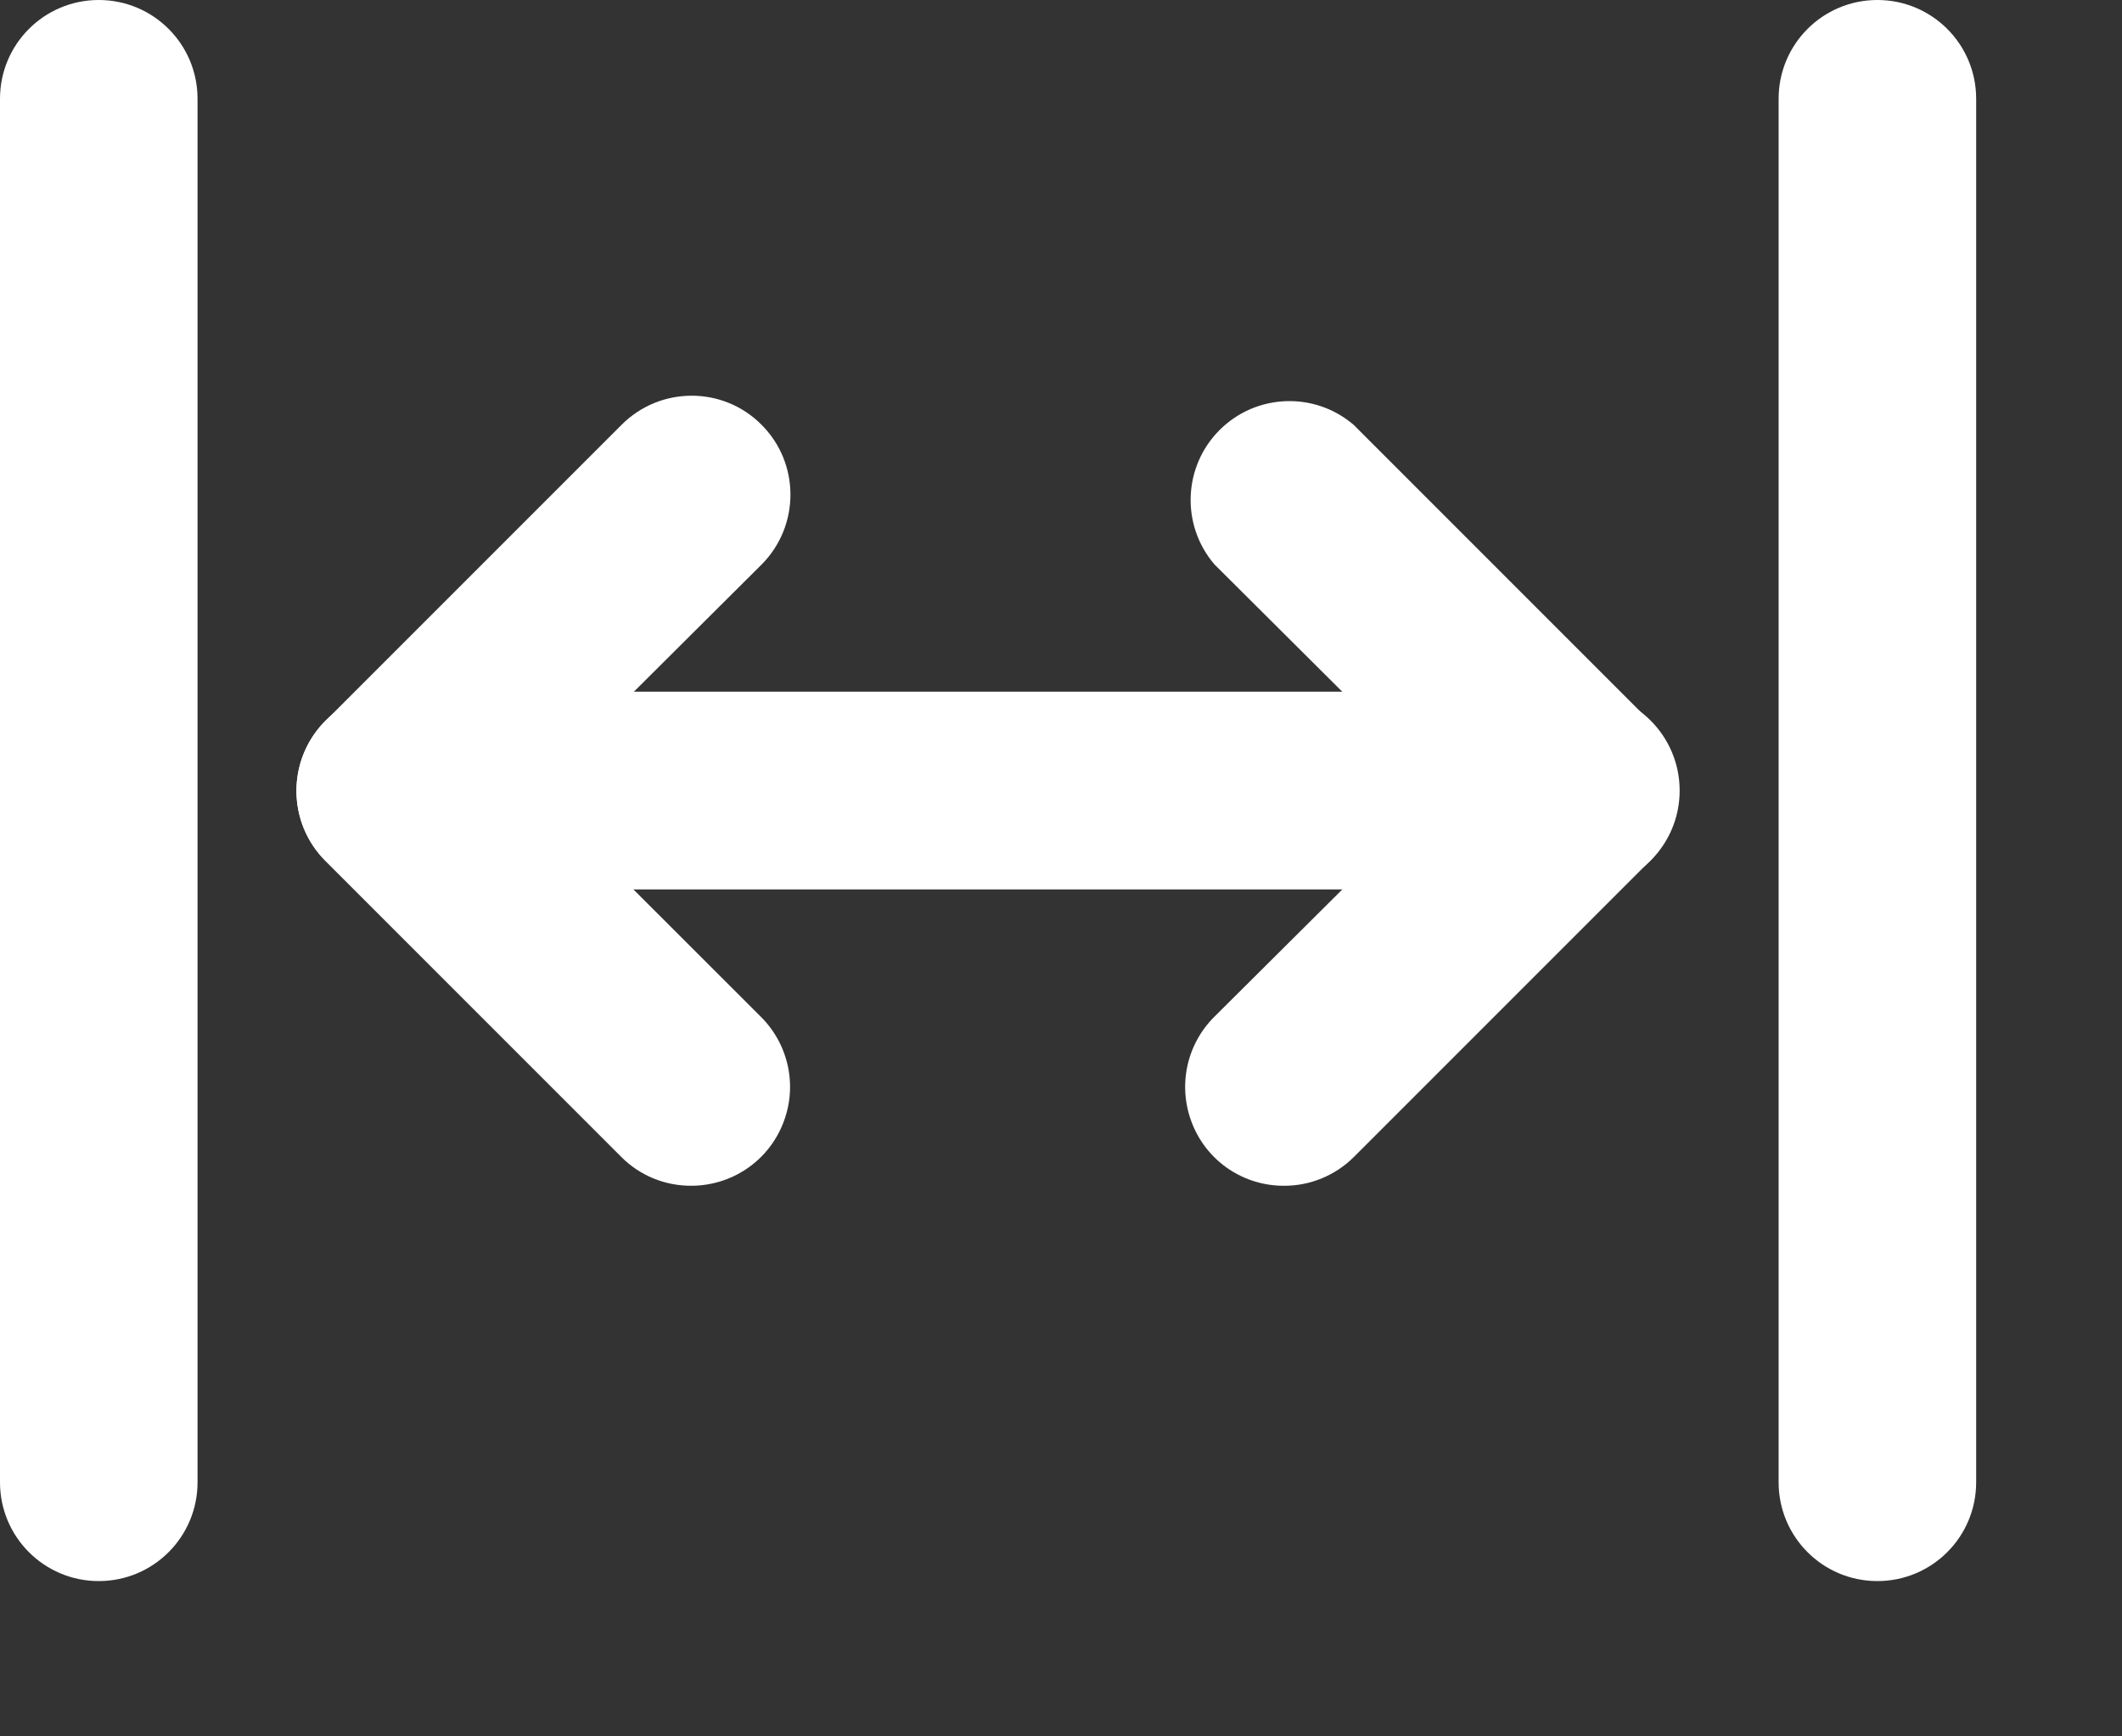 <?xml version="1.0" encoding="UTF-8"?>
<svg width="11px" height="9px" viewBox="0 0 11 9" version="1.1" xmlns="http://www.w3.org/2000/svg" xmlns:xlink="http://www.w3.org/1999/xlink">
    <rect x="0" y="0" width="11" height="9" fill="#333333" stroke="none"/>
    <title>themes_expand_horiz</title>
    <g id="themes_expand_horiz" stroke="none" stroke-width="1" fill="none" fill-rule="evenodd">
        <g id="Group" fill="#FFFFFF" fill-rule="nonzero">
            <path d="M3.585,6.146 C3.449,6.147 3.318,6.094 3.222,5.998 L1.685,4.461 C1.487,4.261 1.487,3.939 1.685,3.739 L3.222,2.202 C3.421,2.002 3.746,2 3.946,2.2 C4.147,2.399 4.148,2.724 3.949,2.925 L2.771,4.098 L3.944,5.27 C4.091,5.416 4.136,5.636 4.057,5.828 C3.979,6.02 3.793,6.145 3.585,6.146 Z" id="Path"></path>
            <path d="M6.659,6.146 C6.45,6.148 6.262,6.023 6.183,5.831 C6.103,5.638 6.147,5.417 6.295,5.27 L7.473,4.098 L6.295,2.925 C6.121,2.721 6.133,2.418 6.322,2.229 C6.511,2.04 6.814,2.028 7.017,2.202 L8.554,3.739 C8.752,3.939 8.752,4.261 8.554,4.461 L7.017,5.998 C6.922,6.092 6.793,6.146 6.659,6.146 Z" id="Path"></path>
            <path d="M9.732,8.195 C9.449,8.195 9.22,7.966 9.22,7.683 L9.22,0.512 C9.22,0.229 9.449,-3.55271368e-15 9.732,-3.55271368e-15 C10.015,-3.55271368e-15 10.244,0.229 10.244,0.512 L10.244,7.683 C10.244,7.966 10.015,8.195 9.732,8.195 Z" id="Path"></path>
            <path d="M0.512,8.195 C0.229,8.195 -1.11022302e-14,7.966 -1.11022302e-14,7.683 L-1.11022302e-14,0.512 C-1.11022302e-14,0.229 0.229,-3.55271368e-15 0.512,-3.55271368e-15 C0.795,-3.55271368e-15 1.024,0.229 1.024,0.512 L1.024,7.683 C1.024,7.966 0.795,8.195 0.512,8.195 Z" id="Path"></path>
            <path d="M8.195,4.61 L2.049,4.61 C1.766,4.61 1.537,4.38 1.537,4.098 C1.537,3.815 1.766,3.585 2.049,3.585 L8.195,3.585 C8.478,3.585 8.707,3.815 8.707,4.098 C8.707,4.38 8.478,4.61 8.195,4.61 Z" id="Path"></path>
        </g>
    </g>
</svg>
